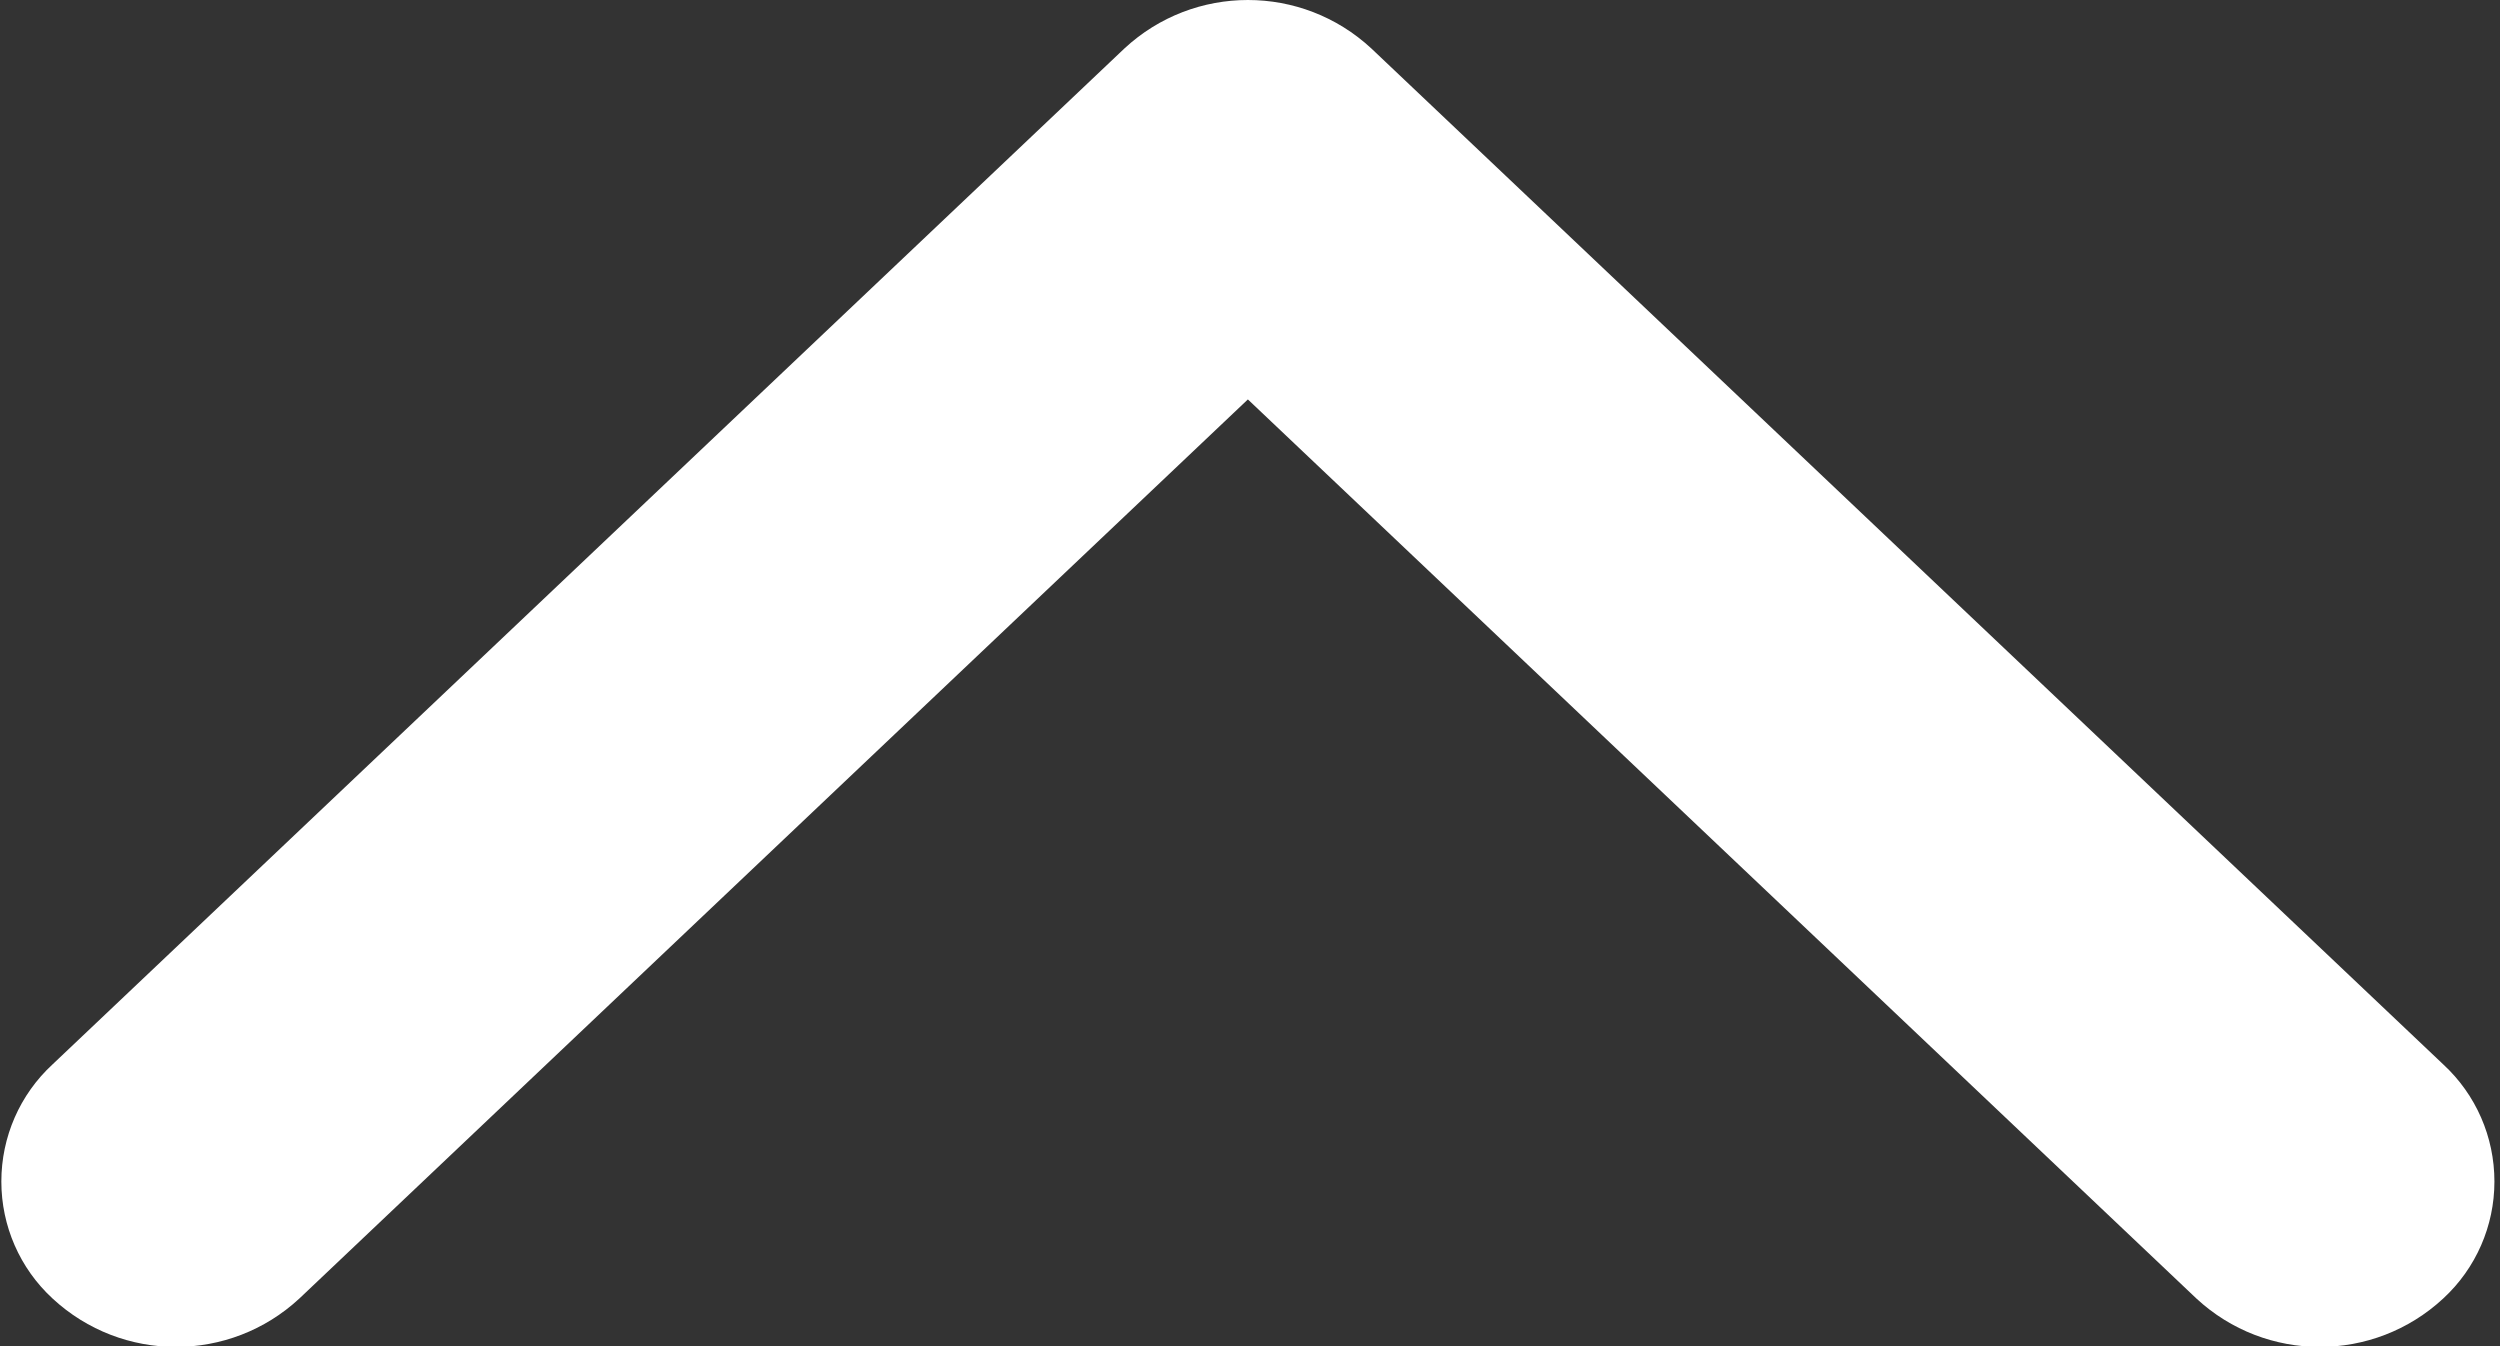 <?xml version="1.0" encoding="UTF-8"?>
<svg width="13px" height="7px" viewBox="0 0 13 7" version="1.1" xmlns="http://www.w3.org/2000/svg" xmlns:xlink="http://www.w3.org/1999/xlink">
    <rect x="0" y="0" width="13" height="7" fill="#333333" stroke="none"/>
    <!-- Generator: Sketch 52.3 (67297) - http://www.bohemiancoding.com/sketch -->
    <title>icon-arrow-top</title>
    <desc>Created with Sketch.</desc>
    <g id="Page-1" stroke="none" stroke-width="1" fill="none" fill-rule="evenodd">
        <g id="icon-arrow-top" fill="#FFFFFF">
            <path d="M5.847,0.252 L0.273,5.535 C0.103,5.692 0.007,5.912 0.007,6.144 C0.007,6.375 0.103,6.595 0.273,6.752 C0.635,7.088 1.195,7.088 1.557,6.752 L6.489,2.077 L11.421,6.752 C11.783,7.088 12.343,7.088 12.705,6.752 C12.875,6.595 12.971,6.375 12.971,6.144 C12.971,5.912 12.875,5.692 12.705,5.535 L7.131,0.252 C6.769,-0.084 6.209,-0.084 5.847,0.252 Z" id="Forma_1_copy"></path>
        </g>
    </g>
</svg>